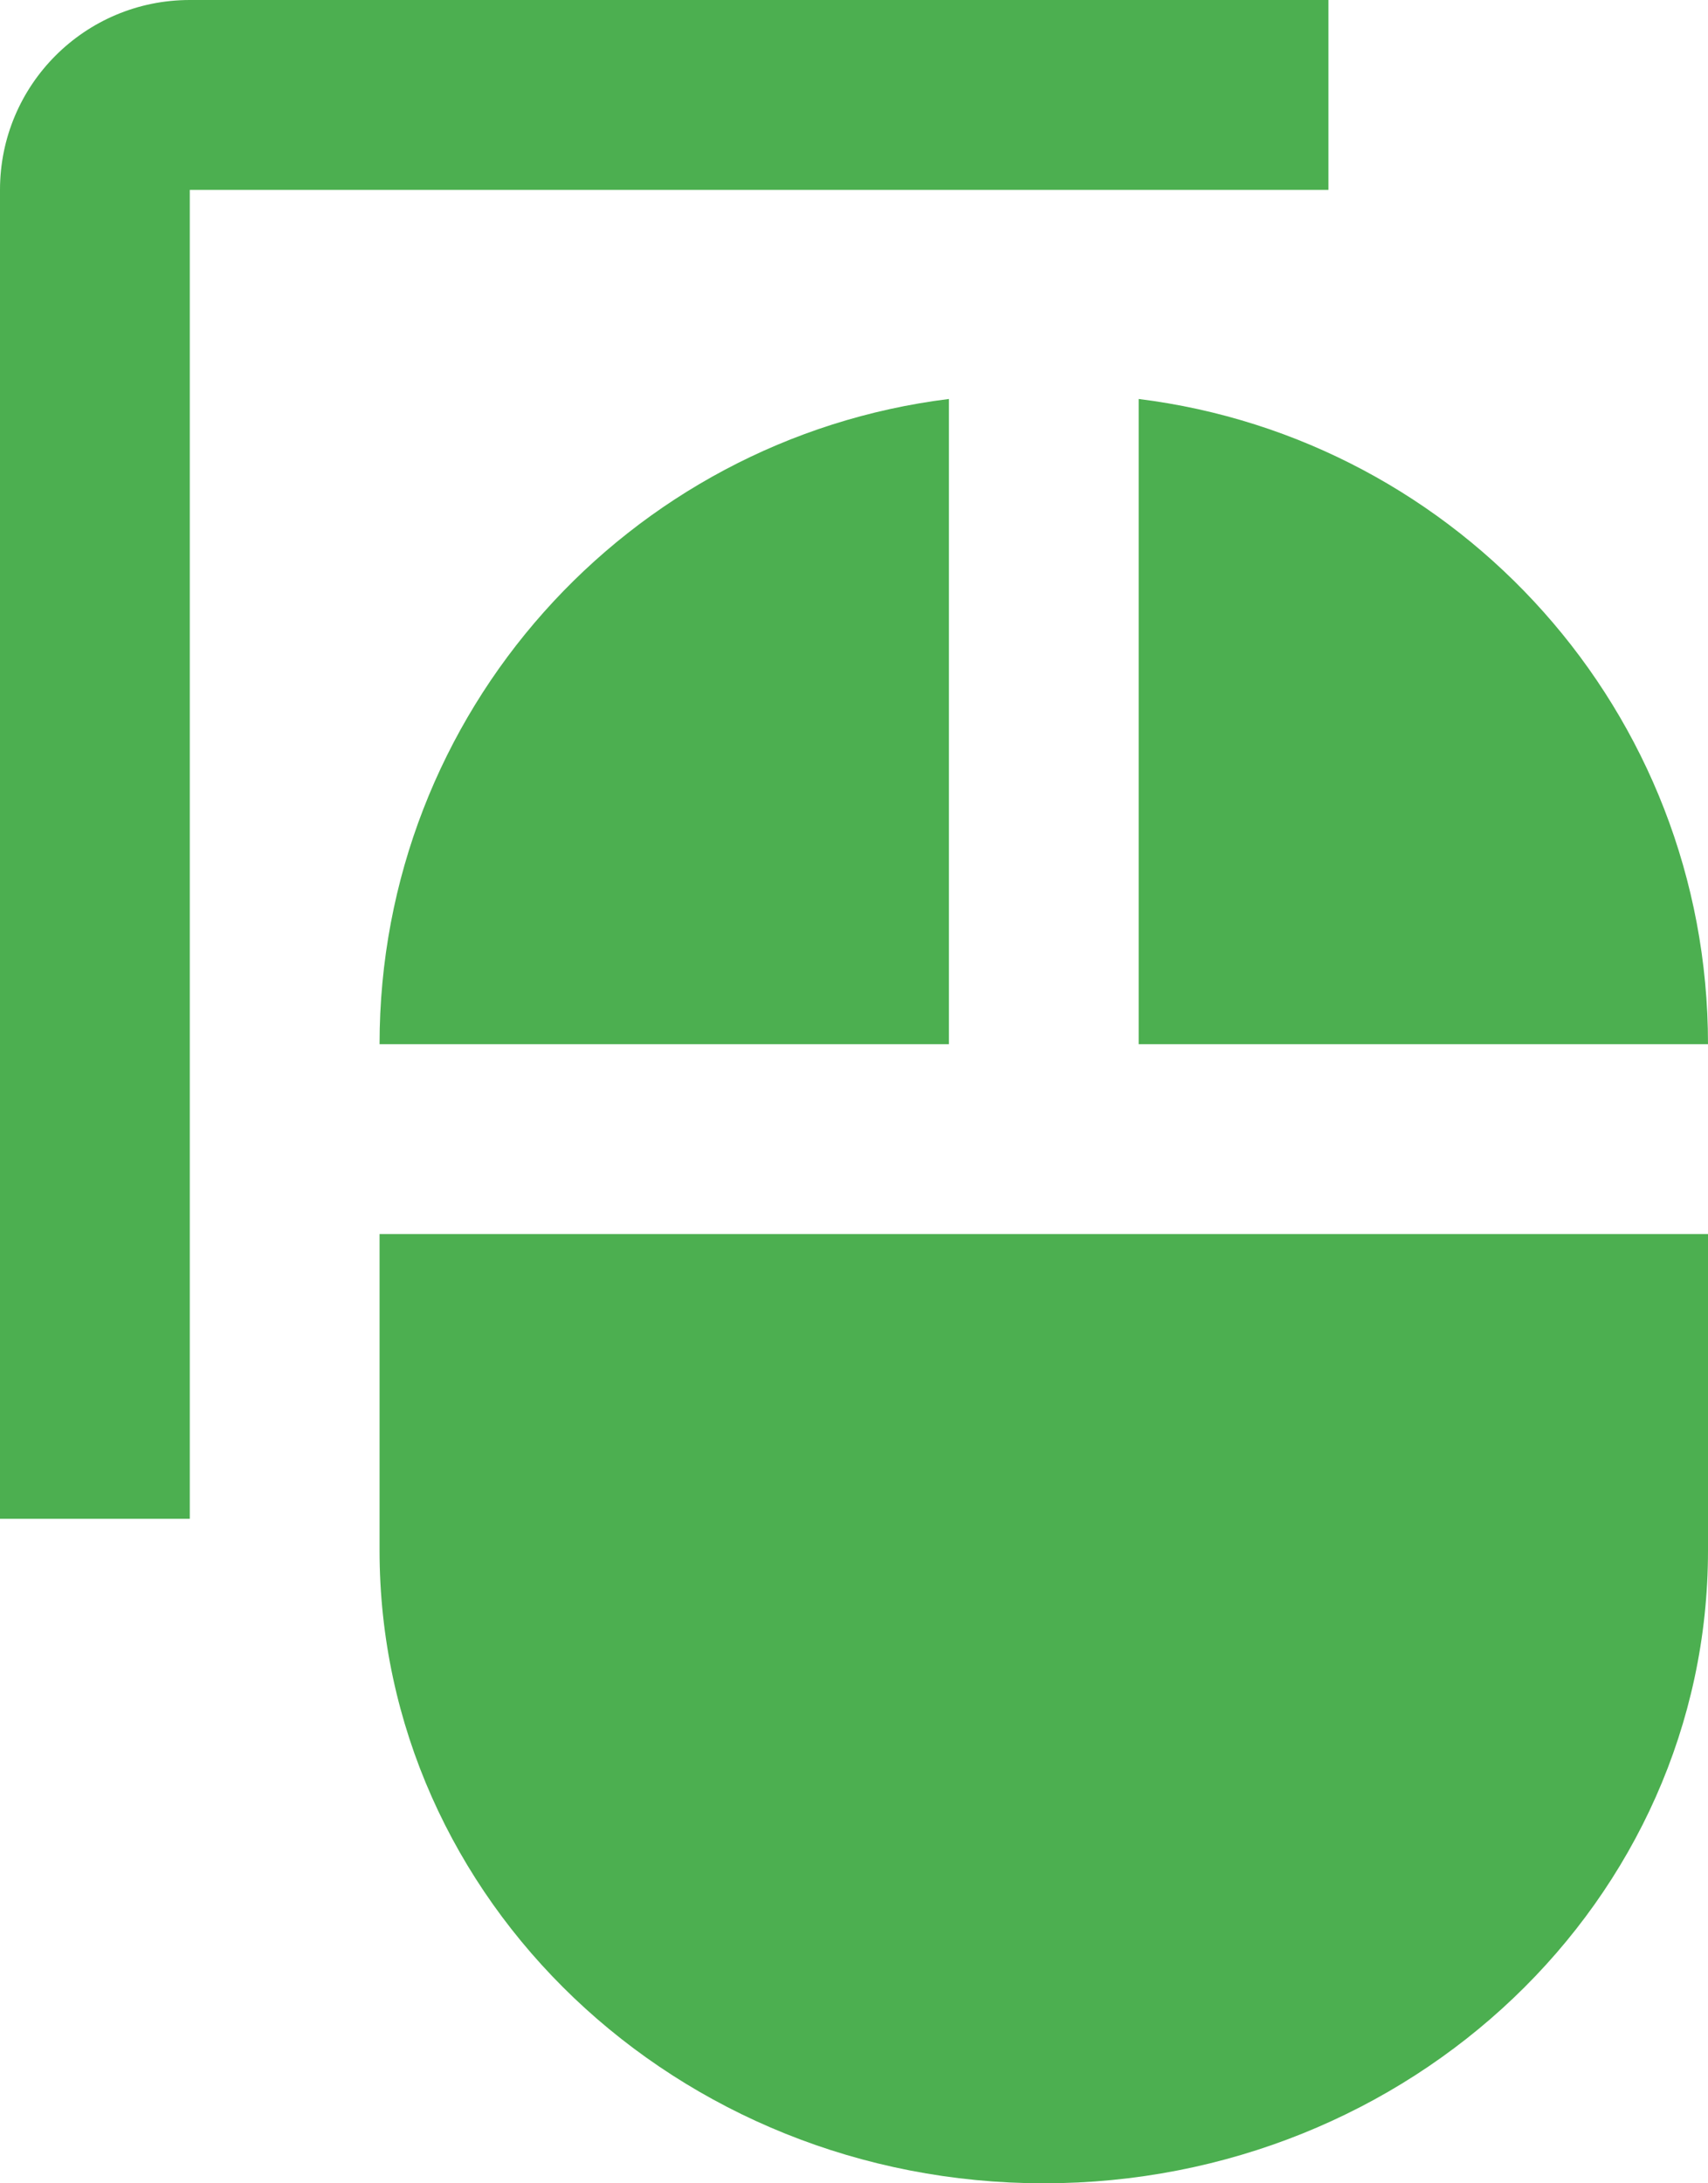 <?xml version="1.0" encoding="UTF-8" standalone="no"?>
<svg
   xmlns:dc="http://purl.org/dc/elements/1.1/"
   xmlns:cc="http://creativecommons.org/ns#"
   xmlns:rdf="http://www.w3.org/1999/02/22-rdf-syntax-ns#"
   xmlns:svg="http://www.w3.org/2000/svg"
   xmlns="http://www.w3.org/2000/svg"
   xmlns:sodipodi="http://sodipodi.sourceforge.net/DTD/sodipodi-0.dtd"
   xmlns:inkscape="http://www.inkscape.org/namespaces/inkscape"
   width="36"
   height="46"
   viewBox="0 0 36 46"
   id="svg2"
   version="1.1"
   inkscape:version="0.91 r13725"
   sodipodi:docname="preferences-desktop-peripherals-directory.svg"
   style="fill:#4CAF50">
  <defs
     id="defs8" />
  <sodipodi:namedview
     pagecolor="#ffffff"
     bordercolor="#666666"
     borderopacity="1"
     objecttolerance="10"
     gridtolerance="10"
     guidetolerance="10"
     inkscape:pageopacity="0"
     inkscape:pageshadow="2"
     inkscape:window-width="1366"
     inkscape:window-height="713"
     id="namedview6"
     showgrid="false"
     inkscape:snap-bbox="true"
     inkscape:bbox-nodes="true"
     inkscape:zoom="7.795207766269931"
     inkscape:cx="18.46020430955845"
     inkscape:cy="30.01050198755414"
     inkscape:window-x="0"
     inkscape:window-y="30"
     inkscape:window-maximized="1"
     inkscape:current-layer="svg2"
     inkscape:snap-page="true"
     fit-margin-top="0"
     fit-margin-left="0"
     fit-margin-right="0"
     fit-margin-bottom="0" />
  <path
     id="path4"
     d="M 20,8.406 C 13.237,9.246 8,15.006 8,22 l 12,0 0,-13.594 z M 8,32.667 C 8,40.033 14.265,46 22,46 c 7.735,0 14,-5.967 14,-13.333 l 0,-6.667 -28,0 0,6.667 z m 16,-24.261 0,13.594 12,0 C 36,15.006 30.763,9.246 24,8.406 Z"
     inkscape:connector-curvature="0" />
  <path
     style="fill:#4CAF50"
     d="m 28,5.373479439185757e-14 -24,0 C 1.79,5.373479439185757e-14 0,1.79 0,4 l 0,28 4,0 0,-28 24,0 L 28,2.664535259100382e-15 Z"
     id="path4162"
     inkscape:connector-curvature="0" />
</svg>
